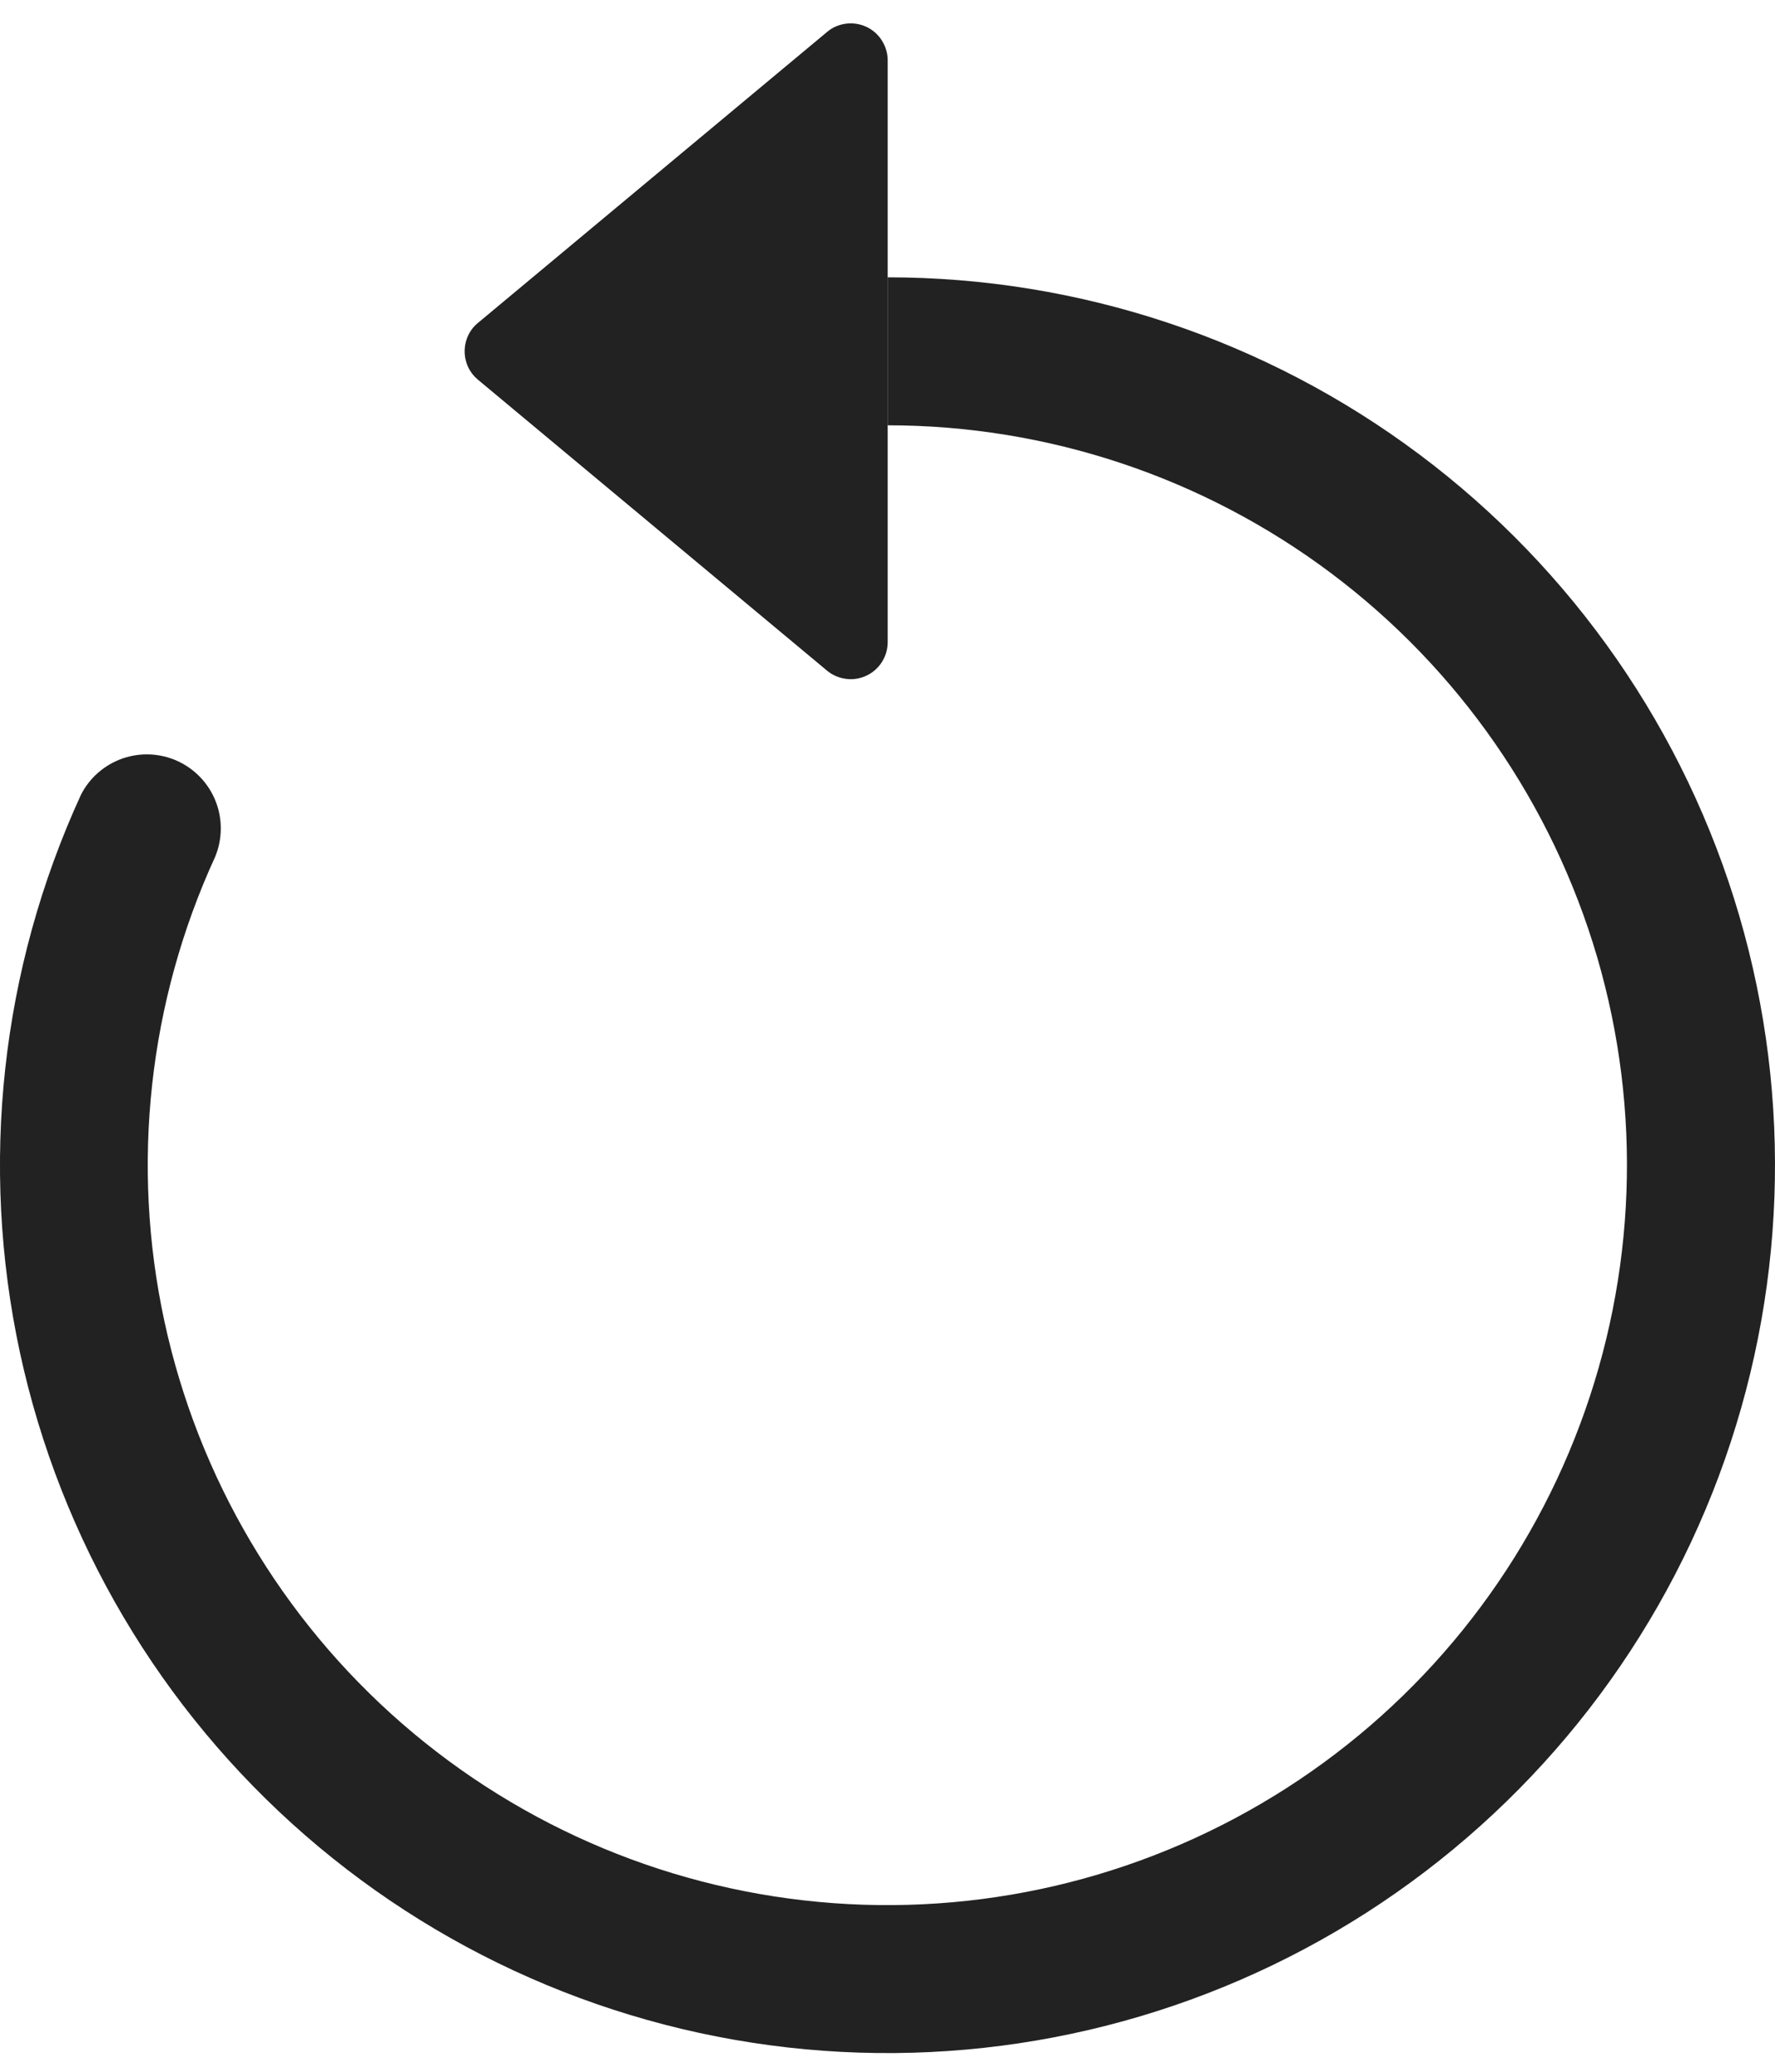 <svg width="18" height="21" viewBox="0 0 18 21" fill="none" xmlns="http://www.w3.org/2000/svg">
<path fill-rule="evenodd" clip-rule="evenodd" d="M9.002 4.311C10.623 4.311 12.2 4.837 13.497 5.809C14.794 6.781 15.741 8.148 16.197 9.703C16.652 11.259 16.591 12.92 16.023 14.438C15.455 15.957 14.411 17.25 13.046 18.125C11.681 19 10.07 19.409 8.453 19.291C6.837 19.173 5.302 18.535 4.078 17.471C2.855 16.408 2.009 14.976 1.667 13.392C1.325 11.807 1.506 10.155 2.183 8.682C2.256 8.503 2.258 8.302 2.187 8.122C2.116 7.942 1.978 7.796 1.802 7.715C1.626 7.634 1.425 7.625 1.243 7.688C1.06 7.752 0.908 7.884 0.821 8.056C0.009 9.824 -0.208 11.807 0.202 13.709C0.613 15.61 1.628 17.328 3.096 18.604C4.564 19.88 6.406 20.646 8.347 20.787C10.287 20.928 12.22 20.437 13.858 19.387C15.495 18.337 16.749 16.785 17.43 14.963C18.111 13.141 18.184 11.147 17.637 9.28C17.09 7.414 15.953 5.774 14.396 4.608C12.839 3.442 10.947 2.811 9.002 2.811V4.311Z" fill="#222222"/>
<path d="M9.002 6.51V0.612C9.002 0.54 8.981 0.471 8.943 0.411C8.905 0.35 8.85 0.302 8.786 0.272C8.721 0.242 8.649 0.231 8.579 0.24C8.508 0.249 8.441 0.278 8.387 0.324L4.847 3.273C4.804 3.308 4.77 3.352 4.747 3.402C4.724 3.451 4.712 3.506 4.712 3.561C4.712 3.616 4.724 3.67 4.747 3.72C4.77 3.769 4.804 3.813 4.847 3.849L8.387 6.798C8.441 6.843 8.508 6.872 8.579 6.881C8.649 6.891 8.721 6.879 8.786 6.849C8.85 6.819 8.905 6.771 8.943 6.711C8.981 6.651 9.002 6.581 9.002 6.51Z" fill="#222222"/>
</svg>
